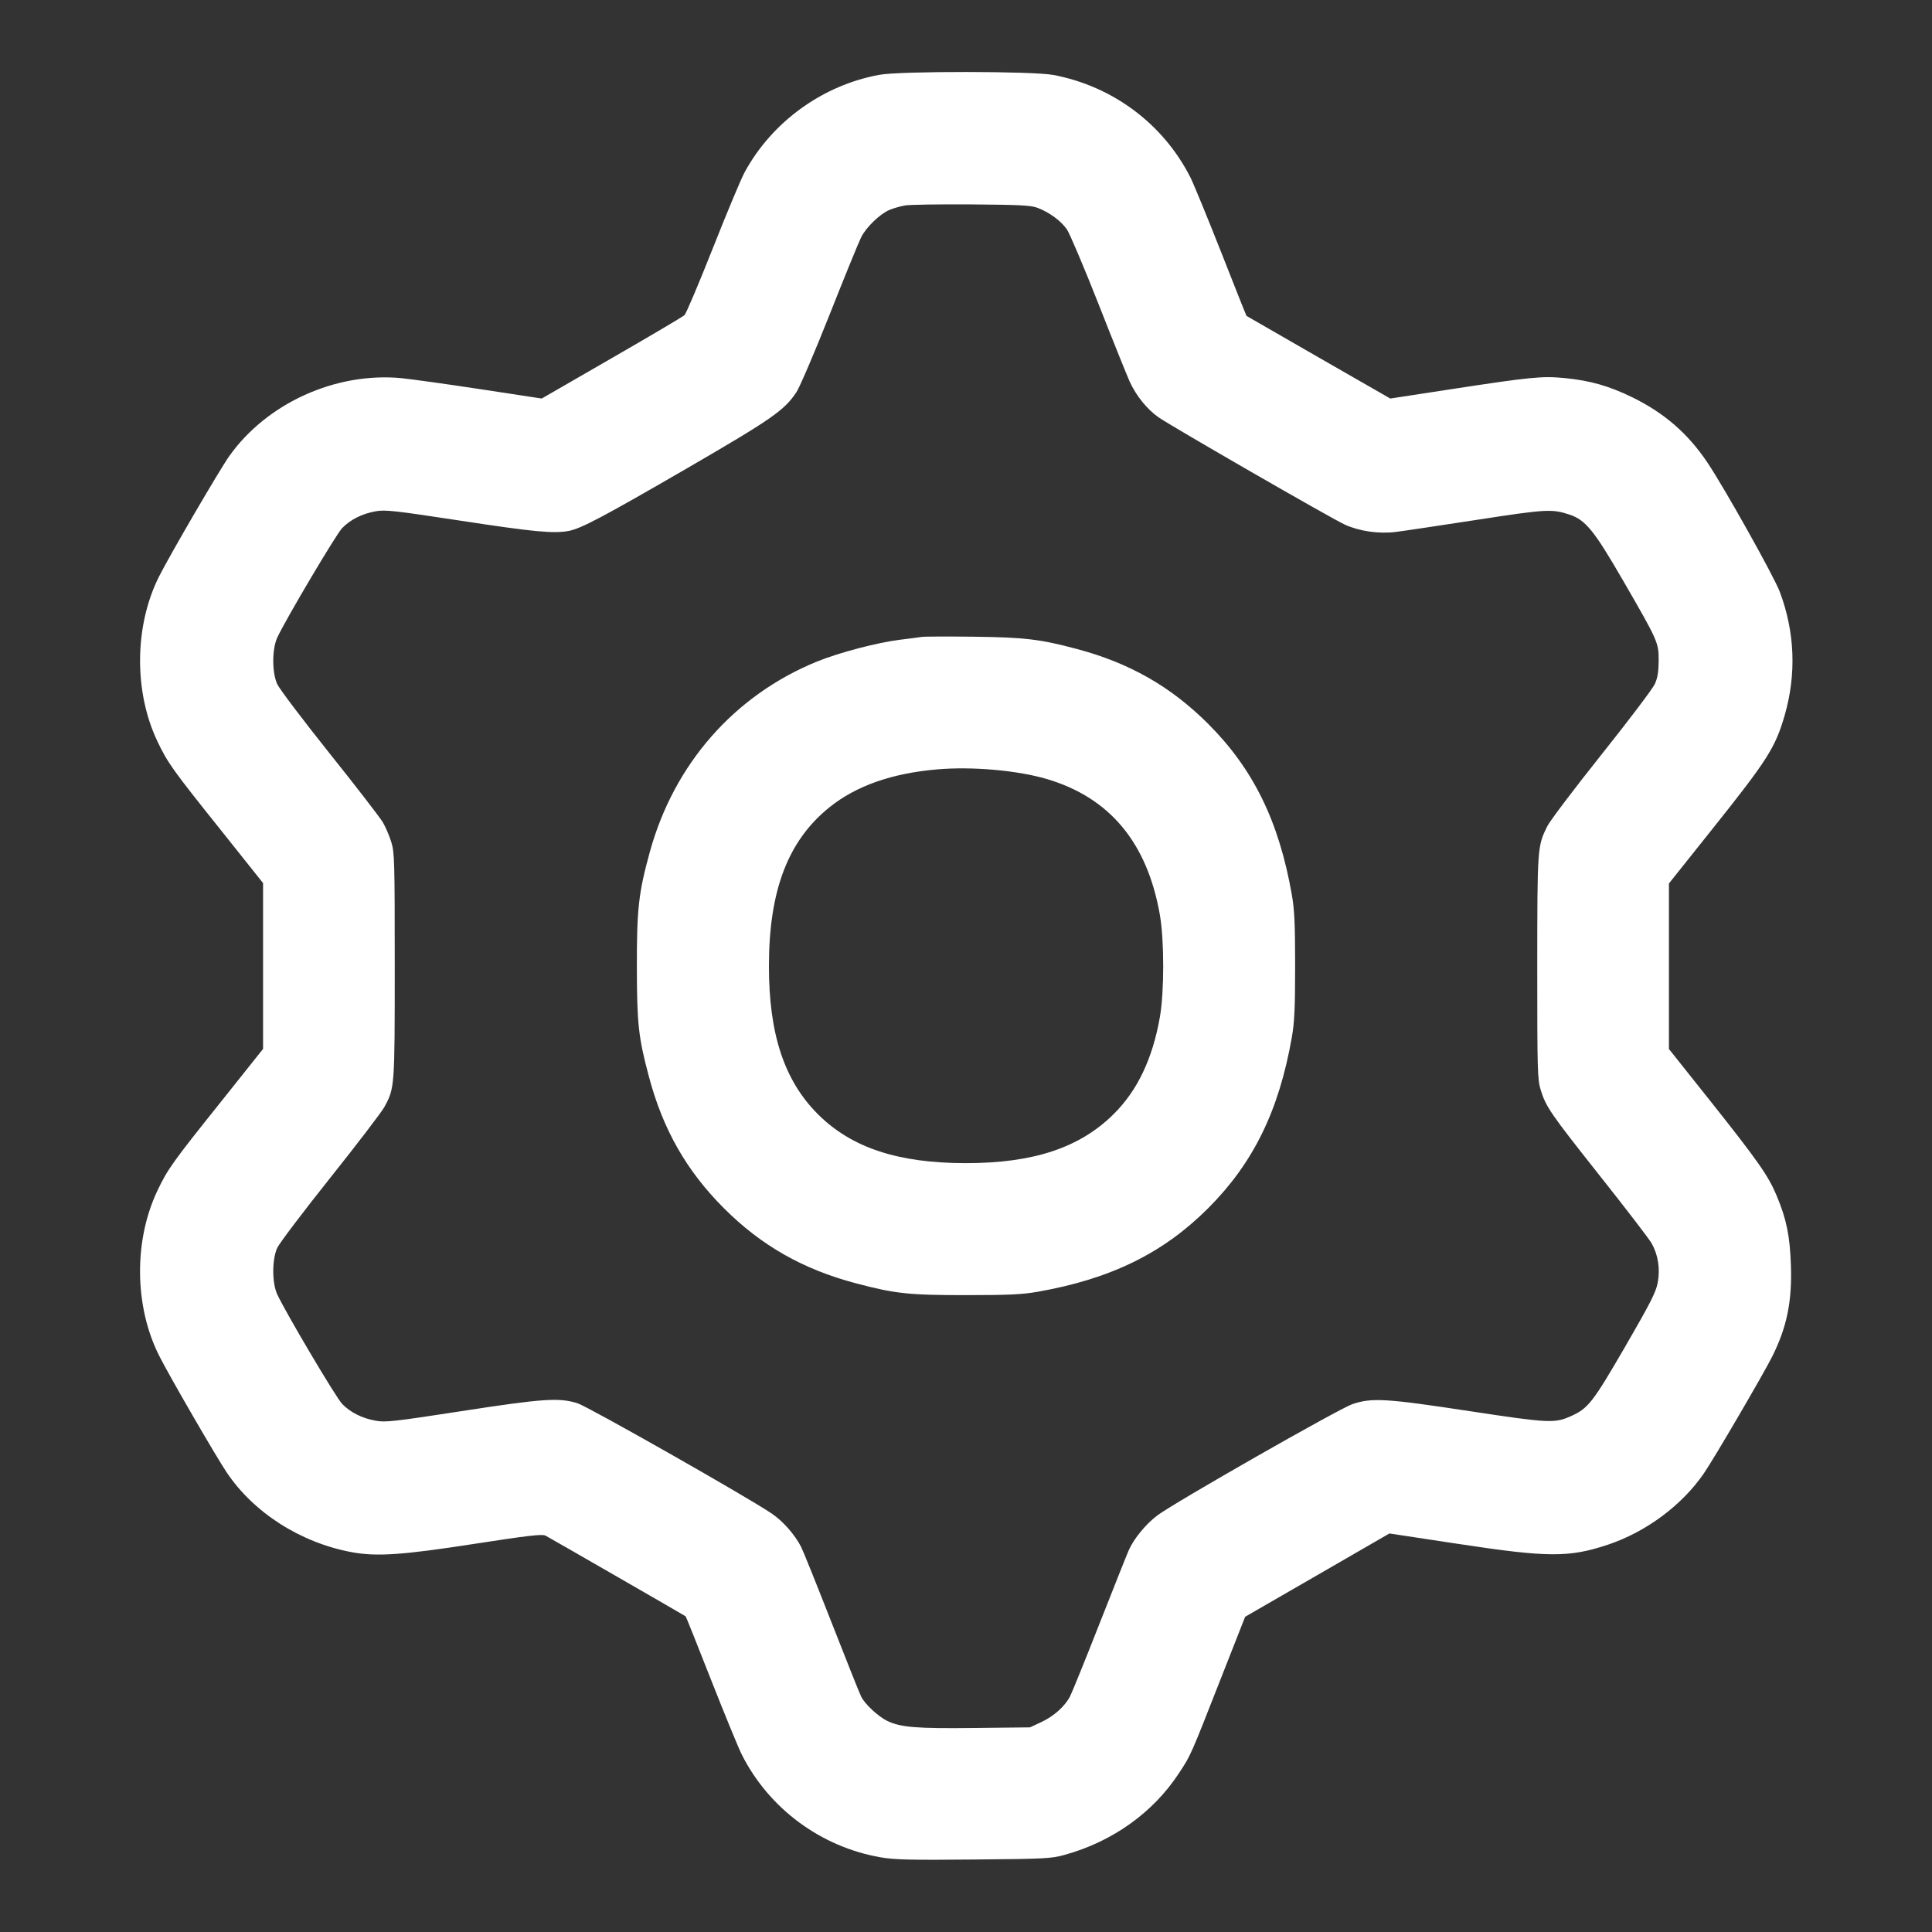 <svg width="25" height="25" viewBox="0 0 25 25" fill="none" xmlns="http://www.w3.org/2000/svg">
<rect x="0" y="0" width="25" height="25" fill="#333333" stroke="none"/>
<g clip-path="url(#clip0_11_67)">
<path fill-rule="evenodd" clip-rule="evenodd" d="M11.38 0.968C10.647 1.101 9.991 1.575 9.636 2.228C9.589 2.314 9.404 2.757 9.224 3.212C9.044 3.667 8.879 4.057 8.857 4.078C8.834 4.099 8.41 4.35 7.913 4.636L7.01 5.157L6.209 5.035C5.769 4.968 5.311 4.905 5.192 4.893C4.343 4.814 3.455 5.216 2.968 5.9C2.844 6.074 2.198 7.181 2.058 7.46C1.739 8.095 1.73 8.946 2.036 9.591C2.17 9.872 2.229 9.955 2.851 10.733L3.404 11.427V12.5V13.573L2.851 14.267C2.229 15.045 2.17 15.128 2.036 15.409C1.73 16.055 1.738 16.903 2.058 17.54C2.183 17.791 2.788 18.835 2.932 19.051C3.284 19.576 3.892 19.964 4.556 20.086C4.876 20.144 5.205 20.122 6.135 19.978C6.84 19.869 7.016 19.849 7.059 19.871C7.111 19.898 8.856 20.903 8.872 20.915C8.877 20.918 9.025 21.288 9.201 21.737C9.378 22.186 9.557 22.622 9.599 22.705C9.951 23.403 10.623 23.9 11.397 24.034C11.579 24.065 11.784 24.07 12.604 24.062C13.523 24.054 13.605 24.05 13.776 24.002C14.397 23.83 14.92 23.456 15.255 22.946C15.411 22.708 15.396 22.744 15.812 21.684L16.112 20.921L17.046 20.382L17.979 19.843L18.87 19.978C20.035 20.155 20.304 20.156 20.81 19.987C21.303 19.821 21.765 19.478 22.049 19.064C22.178 18.877 22.821 17.777 22.933 17.552C23.123 17.172 23.191 16.838 23.174 16.365C23.16 15.984 23.117 15.777 22.989 15.47C22.883 15.216 22.748 15.023 22.138 14.255L21.596 13.574L21.596 12.503L21.596 11.432L22.151 10.736C22.873 9.831 22.972 9.676 23.094 9.255C23.247 8.724 23.226 8.178 23.03 7.657C22.956 7.46 22.313 6.311 22.093 5.984C21.842 5.61 21.538 5.346 21.128 5.144C20.822 4.994 20.575 4.924 20.244 4.892C19.955 4.864 19.812 4.878 18.779 5.036L17.99 5.157L17.063 4.625C16.553 4.332 16.134 4.09 16.13 4.088C16.127 4.086 15.979 3.715 15.802 3.264C15.624 2.813 15.445 2.377 15.403 2.294C15.052 1.603 14.4 1.116 13.631 0.97C13.368 0.92 11.652 0.918 11.38 0.968ZM11.708 2.659C11.649 2.67 11.56 2.695 11.512 2.715C11.388 2.767 11.21 2.938 11.144 3.069C11.113 3.13 10.93 3.578 10.737 4.066C10.544 4.553 10.35 5.007 10.306 5.074C10.149 5.311 9.99 5.421 8.888 6.061C7.797 6.693 7.514 6.843 7.355 6.871C7.159 6.906 6.905 6.882 5.968 6.739C5.103 6.607 4.985 6.594 4.861 6.616C4.684 6.648 4.533 6.724 4.427 6.834C4.348 6.916 3.691 8.025 3.587 8.252C3.519 8.403 3.519 8.701 3.587 8.852C3.614 8.912 3.918 9.314 4.262 9.745C4.607 10.176 4.917 10.579 4.953 10.639C4.989 10.7 5.038 10.815 5.063 10.895C5.105 11.031 5.108 11.137 5.108 12.496C5.108 14.074 5.107 14.079 4.974 14.324C4.937 14.392 4.62 14.806 4.271 15.244C3.922 15.682 3.614 16.089 3.587 16.148C3.519 16.299 3.519 16.598 3.587 16.748C3.692 16.977 4.347 18.084 4.427 18.166C4.533 18.276 4.684 18.352 4.861 18.384C4.986 18.407 5.098 18.395 5.972 18.26C7.03 18.097 7.232 18.083 7.473 18.158C7.609 18.201 9.667 19.369 9.986 19.585C10.13 19.682 10.286 19.859 10.366 20.016C10.392 20.066 10.57 20.509 10.763 21.002C10.956 21.494 11.127 21.924 11.145 21.957C11.195 22.055 11.365 22.212 11.48 22.268C11.654 22.352 11.859 22.369 12.616 22.36L13.328 22.352L13.472 22.285C13.637 22.208 13.779 22.081 13.847 21.95C13.872 21.901 14.043 21.48 14.226 21.014C14.409 20.549 14.58 20.119 14.606 20.06C14.672 19.91 14.829 19.719 14.978 19.608C15.203 19.44 17.327 18.228 17.499 18.17C17.75 18.084 17.932 18.095 19.016 18.26C20.052 18.417 20.119 18.42 20.336 18.321C20.552 18.223 20.614 18.142 21.03 17.425C21.357 16.86 21.428 16.721 21.451 16.597C21.484 16.419 21.456 16.238 21.373 16.09C21.343 16.036 21.046 15.649 20.714 15.23C20.063 14.408 20.006 14.326 19.937 14.105C19.895 13.97 19.892 13.863 19.892 12.516C19.893 10.96 19.893 10.952 20.022 10.691C20.055 10.623 20.371 10.206 20.723 9.764C21.076 9.322 21.386 8.911 21.413 8.852C21.449 8.773 21.462 8.692 21.463 8.552C21.464 8.315 21.458 8.3 21 7.508C20.626 6.862 20.517 6.728 20.307 6.658C20.081 6.584 20.009 6.588 19.102 6.728C18.621 6.802 18.154 6.872 18.063 6.883C17.842 6.911 17.589 6.874 17.401 6.788C17.213 6.701 15.168 5.522 14.993 5.401C14.843 5.296 14.704 5.124 14.619 4.94C14.586 4.867 14.404 4.416 14.216 3.937C14.027 3.457 13.842 3.022 13.806 2.969C13.73 2.859 13.581 2.749 13.43 2.691C13.345 2.657 13.207 2.65 12.572 2.645C12.156 2.642 11.768 2.648 11.708 2.659ZM11.924 8.242C11.891 8.247 11.767 8.264 11.648 8.278C11.35 8.315 10.855 8.445 10.568 8.562C9.499 9 8.72 9.889 8.408 11.027C8.263 11.553 8.24 11.761 8.241 12.512C8.242 13.245 8.261 13.423 8.396 13.928C8.577 14.613 8.883 15.15 9.367 15.634C9.85 16.117 10.387 16.423 11.072 16.605C11.582 16.74 11.754 16.759 12.5 16.759C13.046 16.759 13.232 16.75 13.424 16.716C14.374 16.549 15.049 16.218 15.634 15.634C16.218 15.049 16.549 14.374 16.716 13.424C16.75 13.232 16.759 13.046 16.759 12.5C16.759 11.954 16.75 11.768 16.716 11.576C16.549 10.626 16.218 9.951 15.634 9.367C15.15 8.883 14.613 8.577 13.928 8.396C13.459 8.271 13.258 8.247 12.596 8.239C12.26 8.235 11.957 8.236 11.924 8.242ZM12.124 9.956C11.539 10.007 11.079 10.169 10.736 10.444C10.197 10.876 9.95 11.522 9.95 12.5C9.949 13.379 10.148 13.982 10.583 14.417C11.018 14.852 11.62 15.051 12.5 15.051C13.372 15.051 13.972 14.852 14.41 14.417C14.718 14.113 14.915 13.698 15.009 13.16C15.066 12.832 15.066 12.169 15.009 11.84C14.846 10.905 14.361 10.321 13.544 10.08C13.165 9.968 12.574 9.916 12.124 9.956Z" fill="white"/>
</g>
<defs>
<clipPath id="clip0_11_67">
<rect width="24" height="24" fill="white" transform="translate(0.5 0.5)"/>
</clipPath>
</defs>
</svg>
